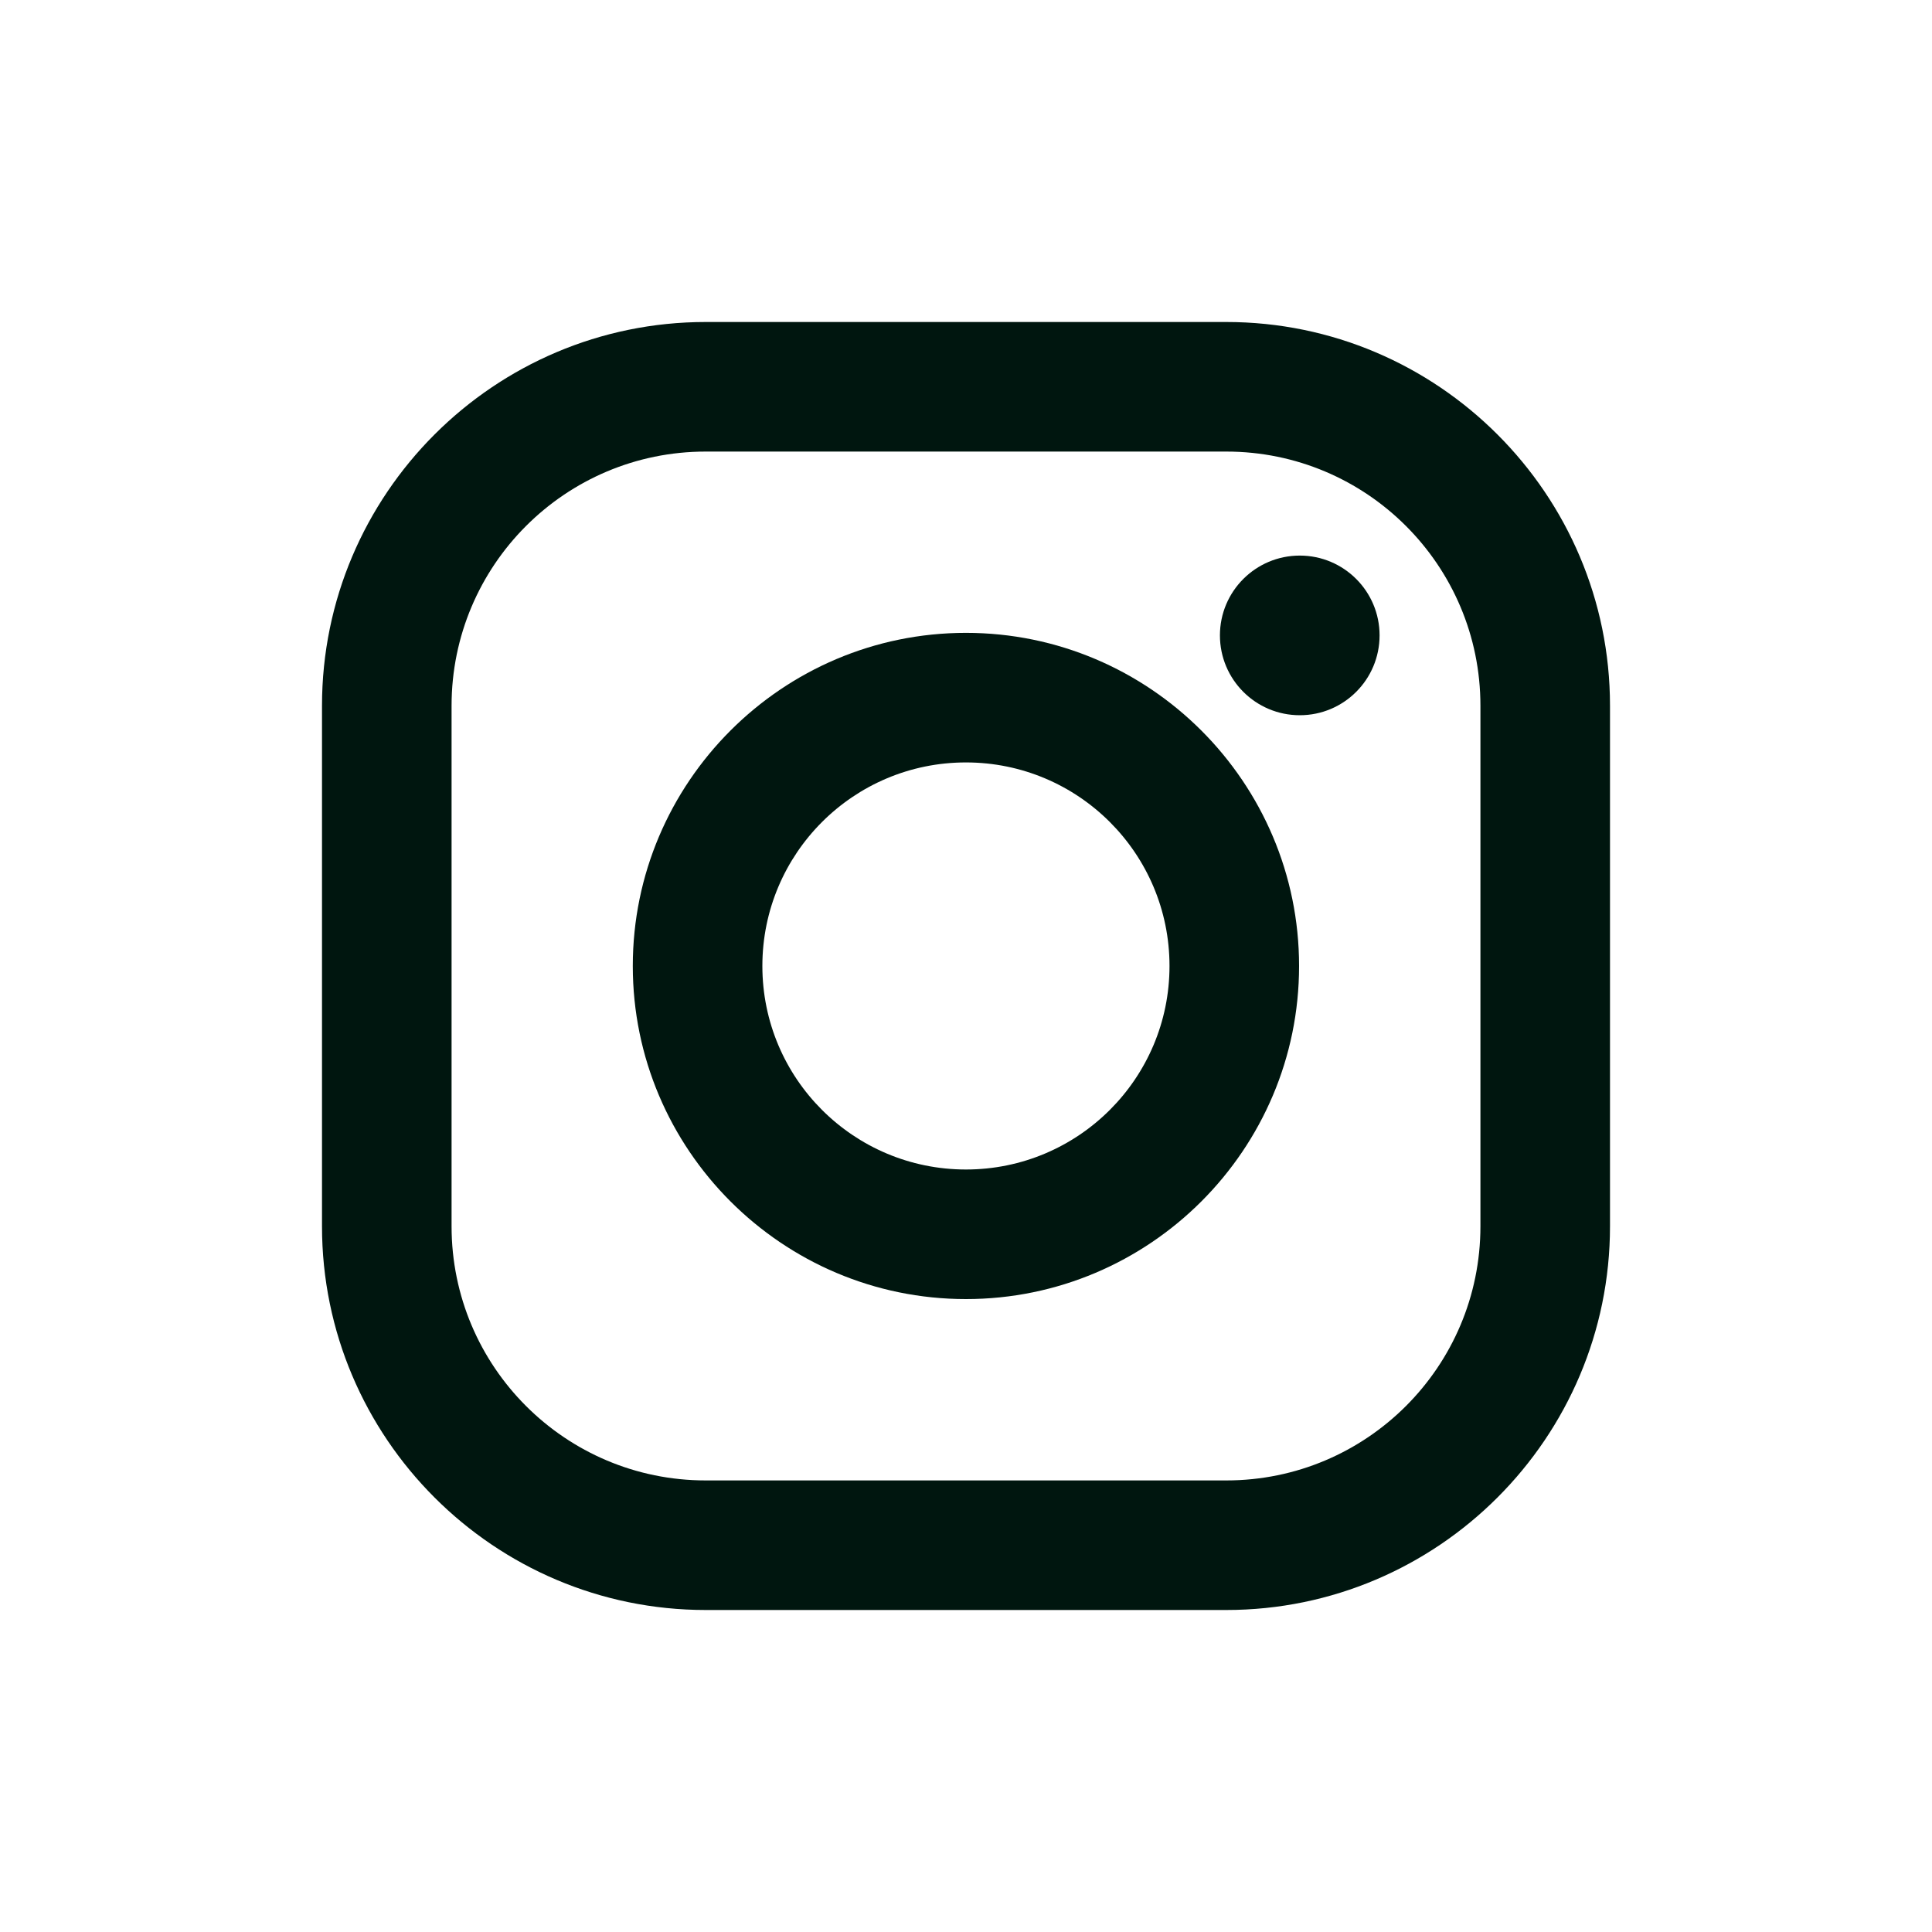 <svg width="30" height="30" viewBox="0 0 30 30" fill="none" xmlns="http://www.w3.org/2000/svg">
<path d="M19.042 5H10.958C7.673 5 5 7.673 5 10.958V19.042C5 22.327 7.673 25 10.958 25H19.042C22.327 25 25 22.327 25 19.042V10.958C25 7.673 22.327 5 19.042 5ZM22.988 19.042C22.988 21.221 21.221 22.988 19.042 22.988H10.958C8.779 22.988 7.012 21.221 7.012 19.042V10.958C7.012 8.779 8.779 7.012 10.958 7.012H19.042C21.221 7.012 22.988 8.779 22.988 10.958V19.042Z" fill="#00160F"/>
<path d="M14.999 9.827C12.147 9.827 9.826 12.148 9.826 15C9.826 17.852 12.147 20.172 14.999 20.172C17.851 20.172 20.172 17.852 20.172 15C20.172 12.148 17.851 9.827 14.999 9.827ZM14.999 18.16C13.253 18.16 11.838 16.745 11.838 15C11.838 13.254 13.253 11.839 14.999 11.839C16.744 11.839 18.16 13.254 18.16 15C18.16 16.745 16.744 18.16 14.999 18.16Z" fill="#00160F"/>
<path d="M20.183 11.106C20.867 11.106 21.422 10.551 21.422 9.866C21.422 9.182 20.867 8.627 20.183 8.627C19.498 8.627 18.943 9.182 18.943 9.866C18.943 10.551 19.498 11.106 20.183 11.106Z" fill="#00160F"/>
</svg>
